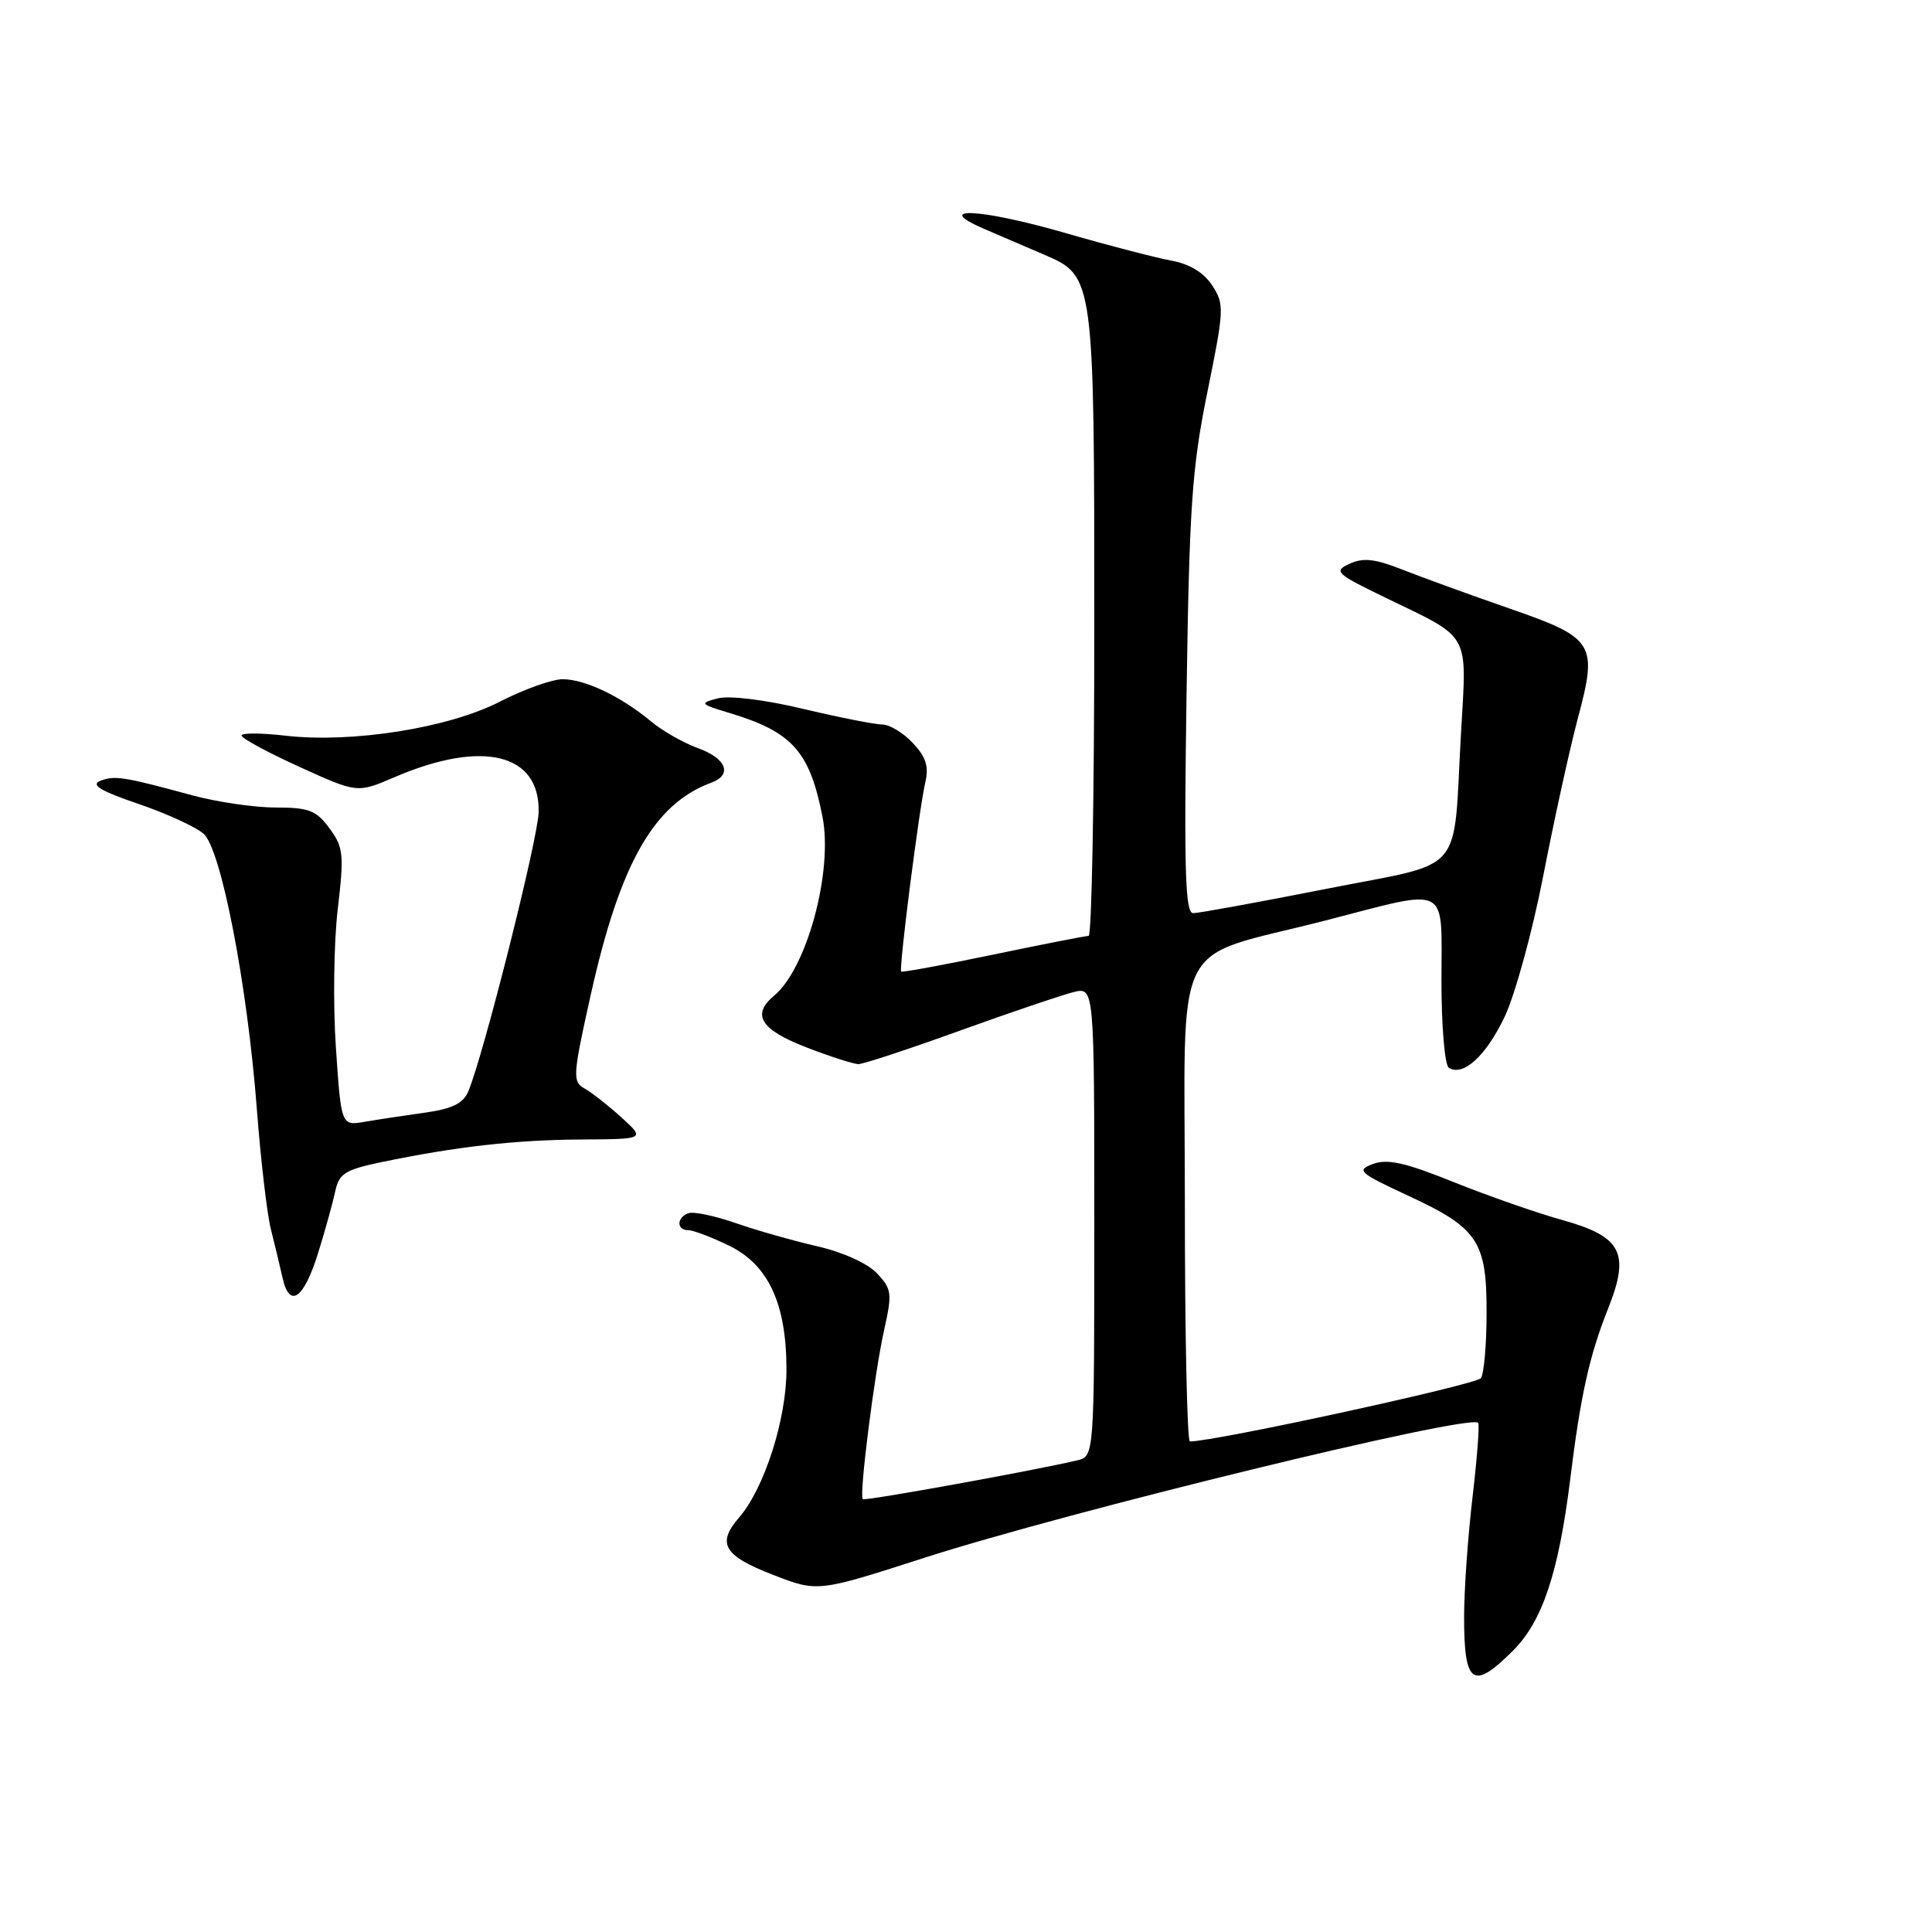 <?xml version="1.0" encoding="UTF-8" standalone="no"?>
<!DOCTYPE svg PUBLIC "-//W3C//DTD SVG 1.1//EN" "http://www.w3.org/Graphics/SVG/1.1/DTD/svg11.dtd" >
<svg xmlns="http://www.w3.org/2000/svg" xmlns:xlink="http://www.w3.org/1999/xlink" version="1.1" viewBox="0 0 256 256">
 <g >
 <path fill="currentColor"
d=" M 200.50 218.70 C 204.38 214.82 206.52 208.39 208.05 196.10 C 209.43 184.89 210.60 179.63 213.07 173.43 C 216.02 166.03 214.90 163.86 207.02 161.66 C 203.62 160.72 197.14 158.45 192.61 156.63 C 186.24 154.06 183.84 153.52 181.94 154.23 C 179.68 155.07 180.02 155.38 186.60 158.44 C 195.85 162.73 197.00 164.46 196.98 173.97 C 196.98 178.11 196.64 182.00 196.23 182.61 C 195.67 183.46 161.01 191.00 157.67 191.00 C 157.30 191.00 157.00 176.80 157.00 159.45 C 157.00 123.08 154.90 127.31 175.59 121.98 C 192.31 117.67 191.00 116.99 191.00 129.94 C 191.00 136.00 191.44 141.15 191.98 141.49 C 193.89 142.67 196.88 139.94 199.36 134.76 C 200.74 131.87 203.06 123.42 204.50 116.00 C 205.94 108.58 207.99 99.26 209.04 95.30 C 211.74 85.22 211.33 84.56 199.96 80.61 C 194.76 78.81 188.40 76.49 185.83 75.48 C 182.20 74.04 180.63 73.87 178.83 74.70 C 176.65 75.70 176.97 76.00 183.80 79.30 C 194.94 84.69 194.37 83.66 193.60 96.98 C 192.49 116.37 194.47 114.07 175.63 117.80 C 166.70 119.56 158.82 121.00 158.10 121.00 C 157.05 121.00 156.88 115.41 157.22 92.25 C 157.59 67.11 157.93 62.05 159.98 51.97 C 162.22 40.98 162.25 40.31 160.62 37.82 C 159.50 36.11 157.62 34.97 155.20 34.53 C 153.17 34.16 146.84 32.52 141.15 30.87 C 129.86 27.61 123.34 27.30 130.50 30.37 C 132.70 31.31 136.25 32.83 138.39 33.76 C 144.98 36.59 145.00 36.76 145.00 82.97 C 145.00 105.54 144.66 124.00 144.25 124.01 C 143.84 124.01 138.13 125.13 131.57 126.50 C 125.01 127.86 119.54 128.87 119.41 128.74 C 119.08 128.41 121.79 107.16 122.60 103.70 C 123.10 101.56 122.71 100.32 120.95 98.45 C 119.69 97.10 117.87 96.00 116.90 96.00 C 115.94 96.00 111.23 95.07 106.43 93.93 C 101.32 92.71 96.63 92.14 95.10 92.54 C 92.64 93.18 92.73 93.29 96.78 94.51 C 104.97 96.99 107.29 99.58 108.98 108.20 C 110.41 115.42 106.92 128.33 102.57 131.94 C 99.55 134.45 100.77 136.42 106.79 138.76 C 109.97 139.99 113.11 141.00 113.75 141.00 C 114.40 141.00 120.45 139.00 127.21 136.56 C 133.97 134.12 140.74 131.83 142.25 131.46 C 145.00 130.78 145.00 130.78 145.00 161.87 C 145.00 192.96 145.00 192.96 142.75 193.50 C 137.17 194.83 114.59 198.92 114.32 198.65 C 113.82 198.15 115.87 181.94 117.15 176.24 C 118.24 171.37 118.17 170.81 116.21 168.73 C 114.98 167.41 111.69 165.92 108.30 165.14 C 105.11 164.41 100.25 163.03 97.50 162.07 C 94.75 161.11 91.94 160.52 91.25 160.75 C 89.66 161.28 89.61 163.00 91.18 163.00 C 91.84 163.00 94.27 163.92 96.59 165.05 C 101.82 167.58 104.22 172.76 104.21 181.50 C 104.21 188.07 101.27 197.23 97.94 201.07 C 94.94 204.53 95.88 206.14 102.42 208.67 C 108.34 210.97 108.34 210.97 122.41 206.44 C 141.56 200.27 194.66 187.33 195.86 188.53 C 196.07 188.73 195.73 193.16 195.12 198.37 C 194.50 203.58 194.00 210.73 194.00 214.25 C 194.00 223.24 195.17 224.03 200.50 218.70 Z  M 42.18 165.94 C 43.11 162.95 44.12 159.29 44.43 157.82 C 44.93 155.50 45.74 154.99 50.58 153.98 C 60.48 151.93 68.31 151.04 77.00 150.99 C 85.50 150.94 85.50 150.94 82.36 148.08 C 80.63 146.51 78.43 144.78 77.47 144.24 C 75.83 143.32 75.88 142.57 78.31 131.67 C 82.18 114.36 86.66 106.50 94.25 103.71 C 97.09 102.66 96.26 100.50 92.50 99.14 C 90.57 98.44 87.76 96.84 86.25 95.58 C 82.32 92.30 77.51 90.00 74.56 90.00 C 73.17 90.00 69.44 91.33 66.26 92.96 C 59.45 96.47 46.62 98.50 37.80 97.48 C 34.61 97.11 32.00 97.10 32.00 97.46 C 32.00 97.82 35.45 99.69 39.67 101.61 C 47.34 105.10 47.34 105.10 52.23 103.00 C 63.93 97.96 71.58 99.82 71.37 107.65 C 71.27 111.22 64.06 139.84 62.05 144.62 C 61.38 146.21 59.93 146.92 56.33 147.43 C 53.67 147.80 50.08 148.34 48.35 148.64 C 45.21 149.18 45.21 149.18 44.51 138.84 C 44.12 133.15 44.23 124.90 44.75 120.50 C 45.61 113.19 45.51 112.26 43.65 109.75 C 41.90 107.37 40.93 107.00 36.52 107.00 C 33.72 107.00 28.74 106.27 25.46 105.38 C 16.34 102.90 15.17 102.72 13.27 103.48 C 11.98 104.00 13.35 104.82 18.34 106.52 C 22.11 107.81 26.00 109.59 27.00 110.50 C 29.32 112.60 32.80 130.63 34.04 147.06 C 34.55 153.71 35.38 160.80 35.88 162.82 C 36.39 164.84 37.09 167.77 37.44 169.32 C 38.37 173.47 40.27 172.12 42.18 165.94 Z "/>
</g>
</svg>